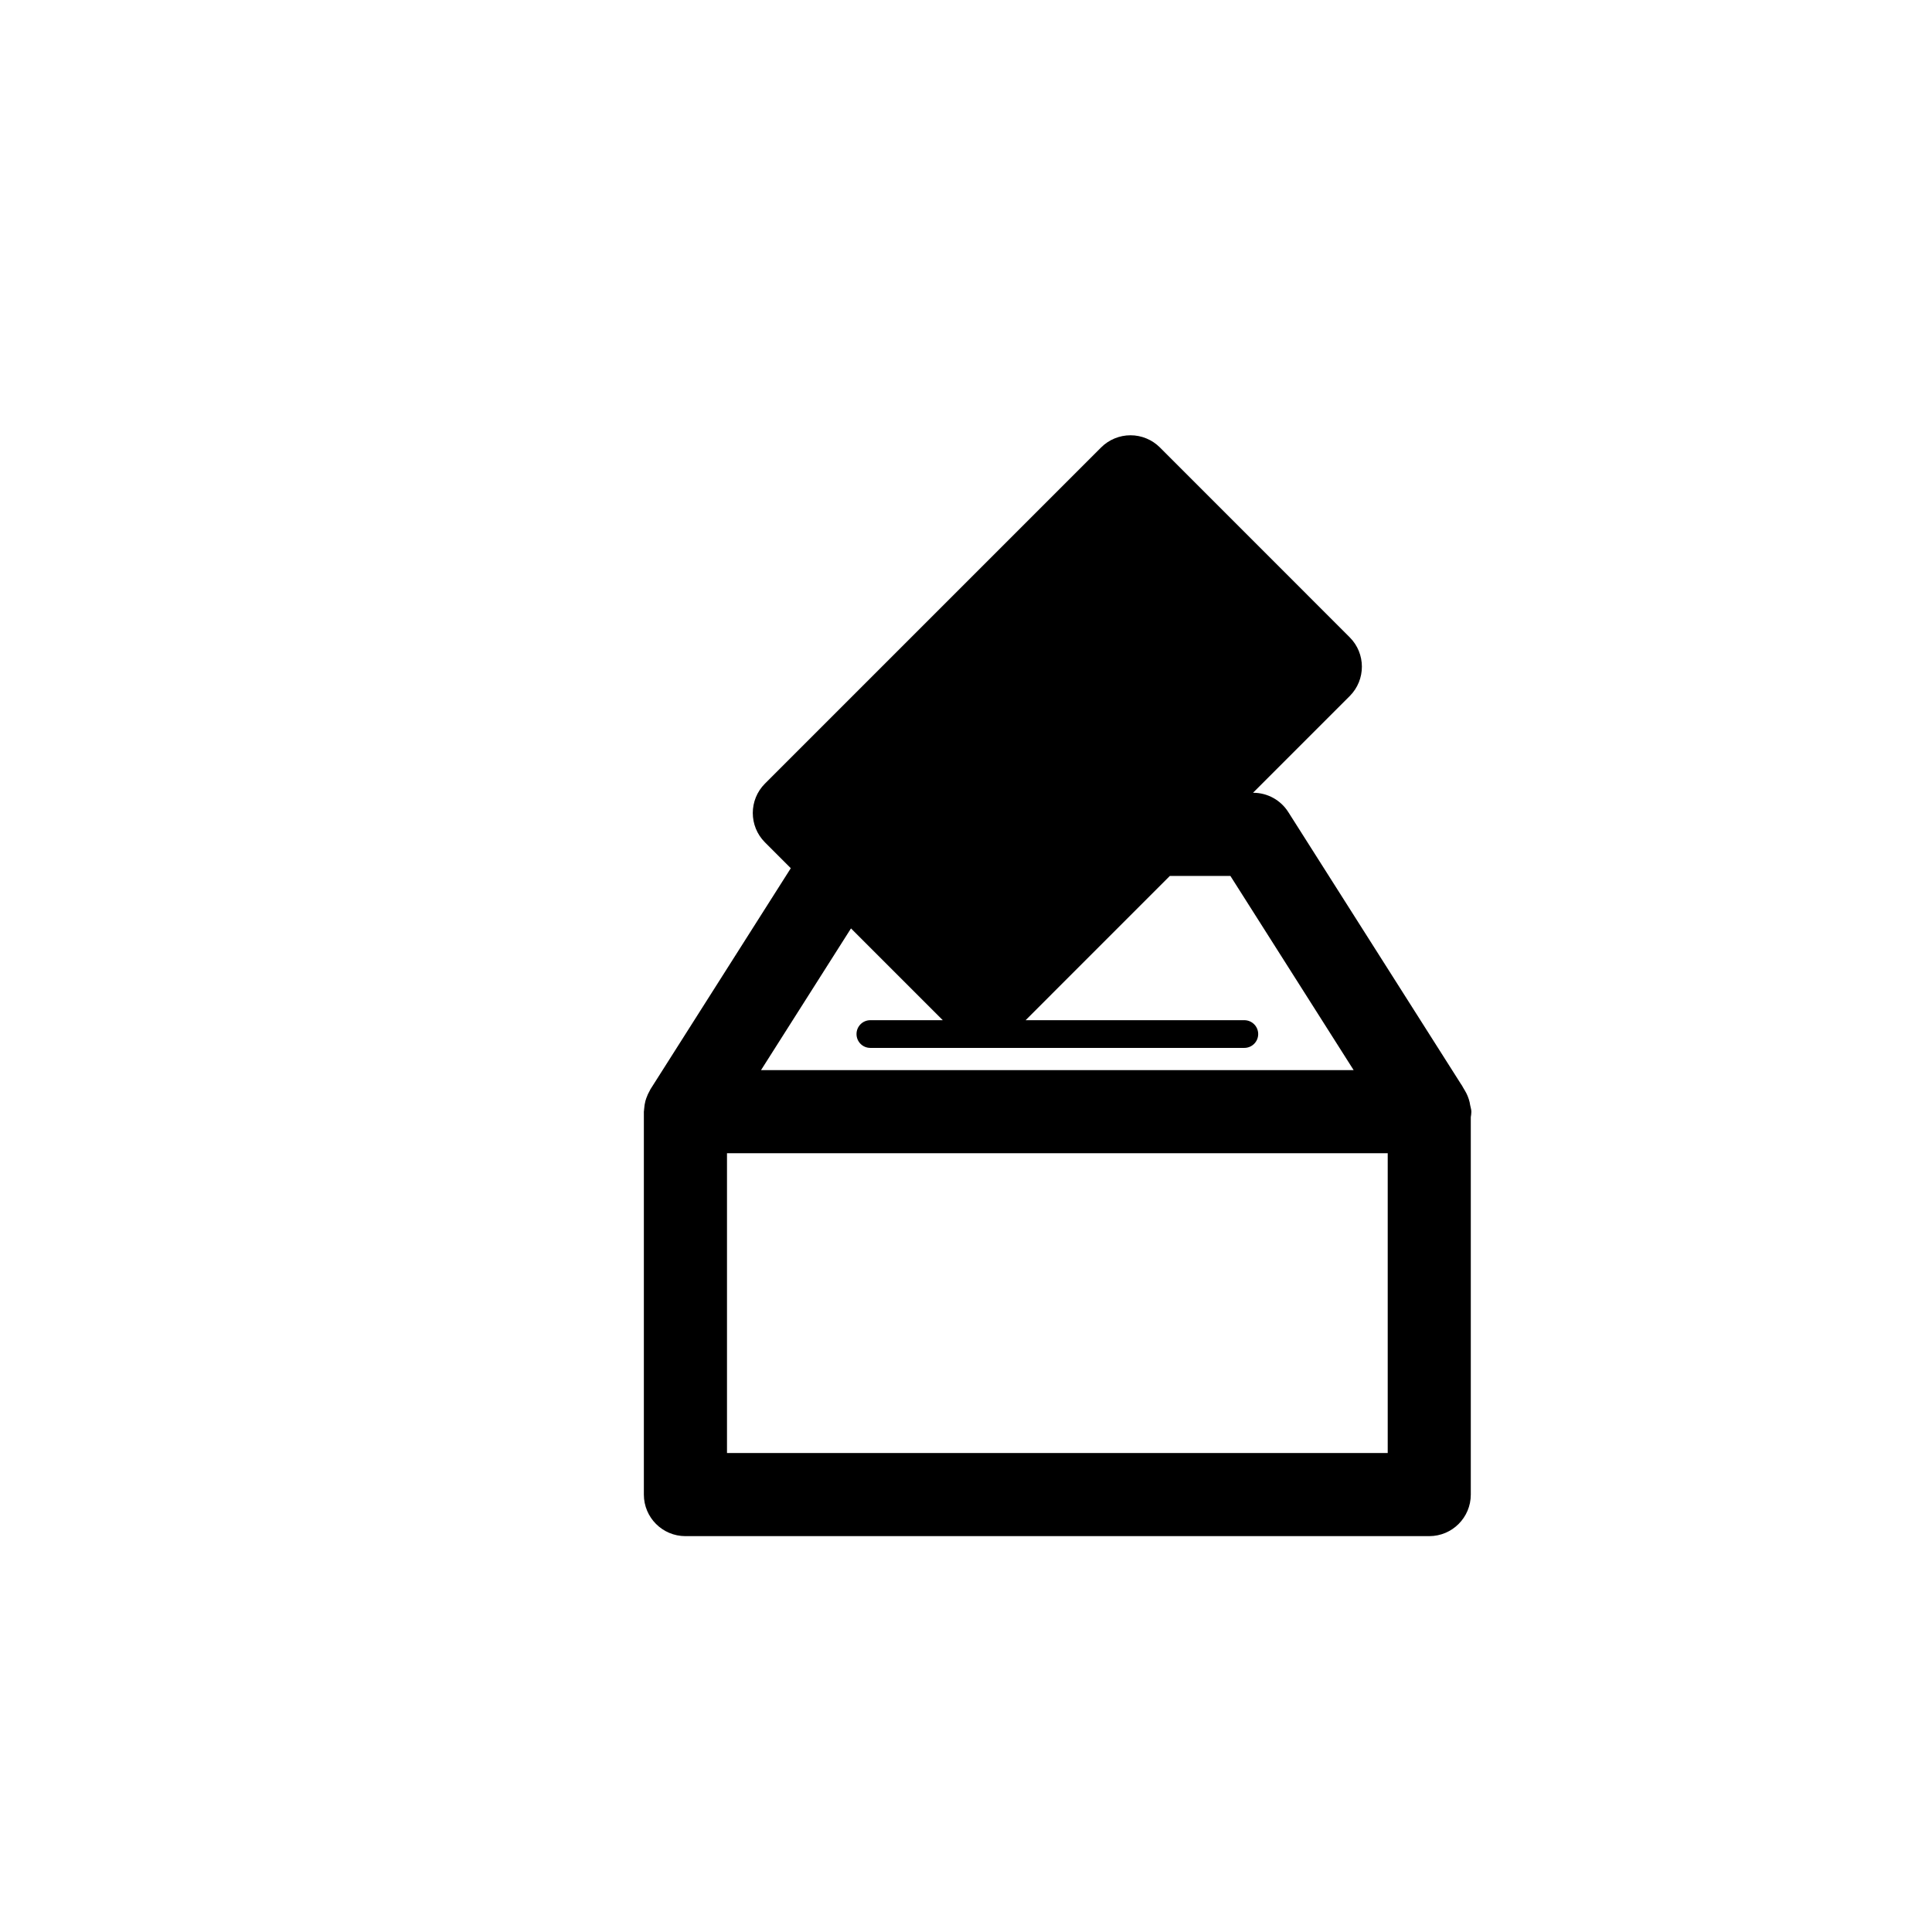 <?xml version="1.0" encoding="utf-8"?>
<!-- Generator: Adobe Illustrator 16.0.0, SVG Export Plug-In . SVG Version: 6.00 Build 0)  -->
<!DOCTYPE svg PUBLIC "-//W3C//DTD SVG 1.1//EN" "http://www.w3.org/Graphics/SVG/1.1/DTD/svg11.dtd">
<svg version="1.1" id="Layer_1" xmlns="http://www.w3.org/2000/svg" xmlns:xlink="http://www.w3.org/1999/xlink" x="0px" y="0px"
	 width="100px" height="100px" viewBox="0 0 100 100" enable-background="new 0 0 100 100" xml:space="preserve">
<g>
	<path d="M76.158,57.541c0-0.122-0.045-0.229-0.064-0.347c-0.009-0.048-0.015-0.097-0.026-0.144
		c-0.052-0.217-0.133-0.415-0.245-0.601c-0.028-0.047-0.054-0.095-0.084-0.141c-0.04-0.058-0.062-0.127-0.109-0.181l-8.948-14.094
		c-0.394-0.622-1.079-0.999-1.814-0.999h-0.012l5.005-5.005c0.84-0.841,0.84-2.202,0-3.042l-9.825-9.828
		c-0.403-0.402-0.951-0.629-1.521-0.629c-0.57,0-1.118,0.227-1.521,0.629L39.594,40.559c-0.84,0.841-0.84,2.202,0,3.042l1.337,1.338
		l-7.269,11.449c-0.013,0.019-0.017,0.04-0.028,0.058c-0.073,0.126-0.134,0.259-0.183,0.399c-0.017,0.046-0.03,0.091-0.044,0.139
		c-0.033,0.13-0.056,0.263-0.065,0.401c-0.003,0.039-0.01,0.077-0.011,0.117c-0.003,0.014-0.005,0.025-0.005,0.025v19.832
		c0,1.188,0.963,2.151,2.15,2.151h38.501c1.189,0,2.151-0.963,2.151-2.151V57.825C76.142,57.731,76.158,57.639,76.158,57.541z
		 M44.047,48.054l4.751,4.751h-3.749c-0.397,0-0.716,0.32-0.716,0.717c0,0.397,0.318,0.717,0.716,0.717h19.357
		c0.396,0,0.718-0.319,0.718-0.717c0-0.396-0.322-0.717-0.718-0.717h-11.32l7.466-7.467h3.133l6.38,10.052H39.39L44.047,48.054z
		 M71.828,75.209H37.629V59.691h34.199V75.209z"/>
</g>
</svg>
